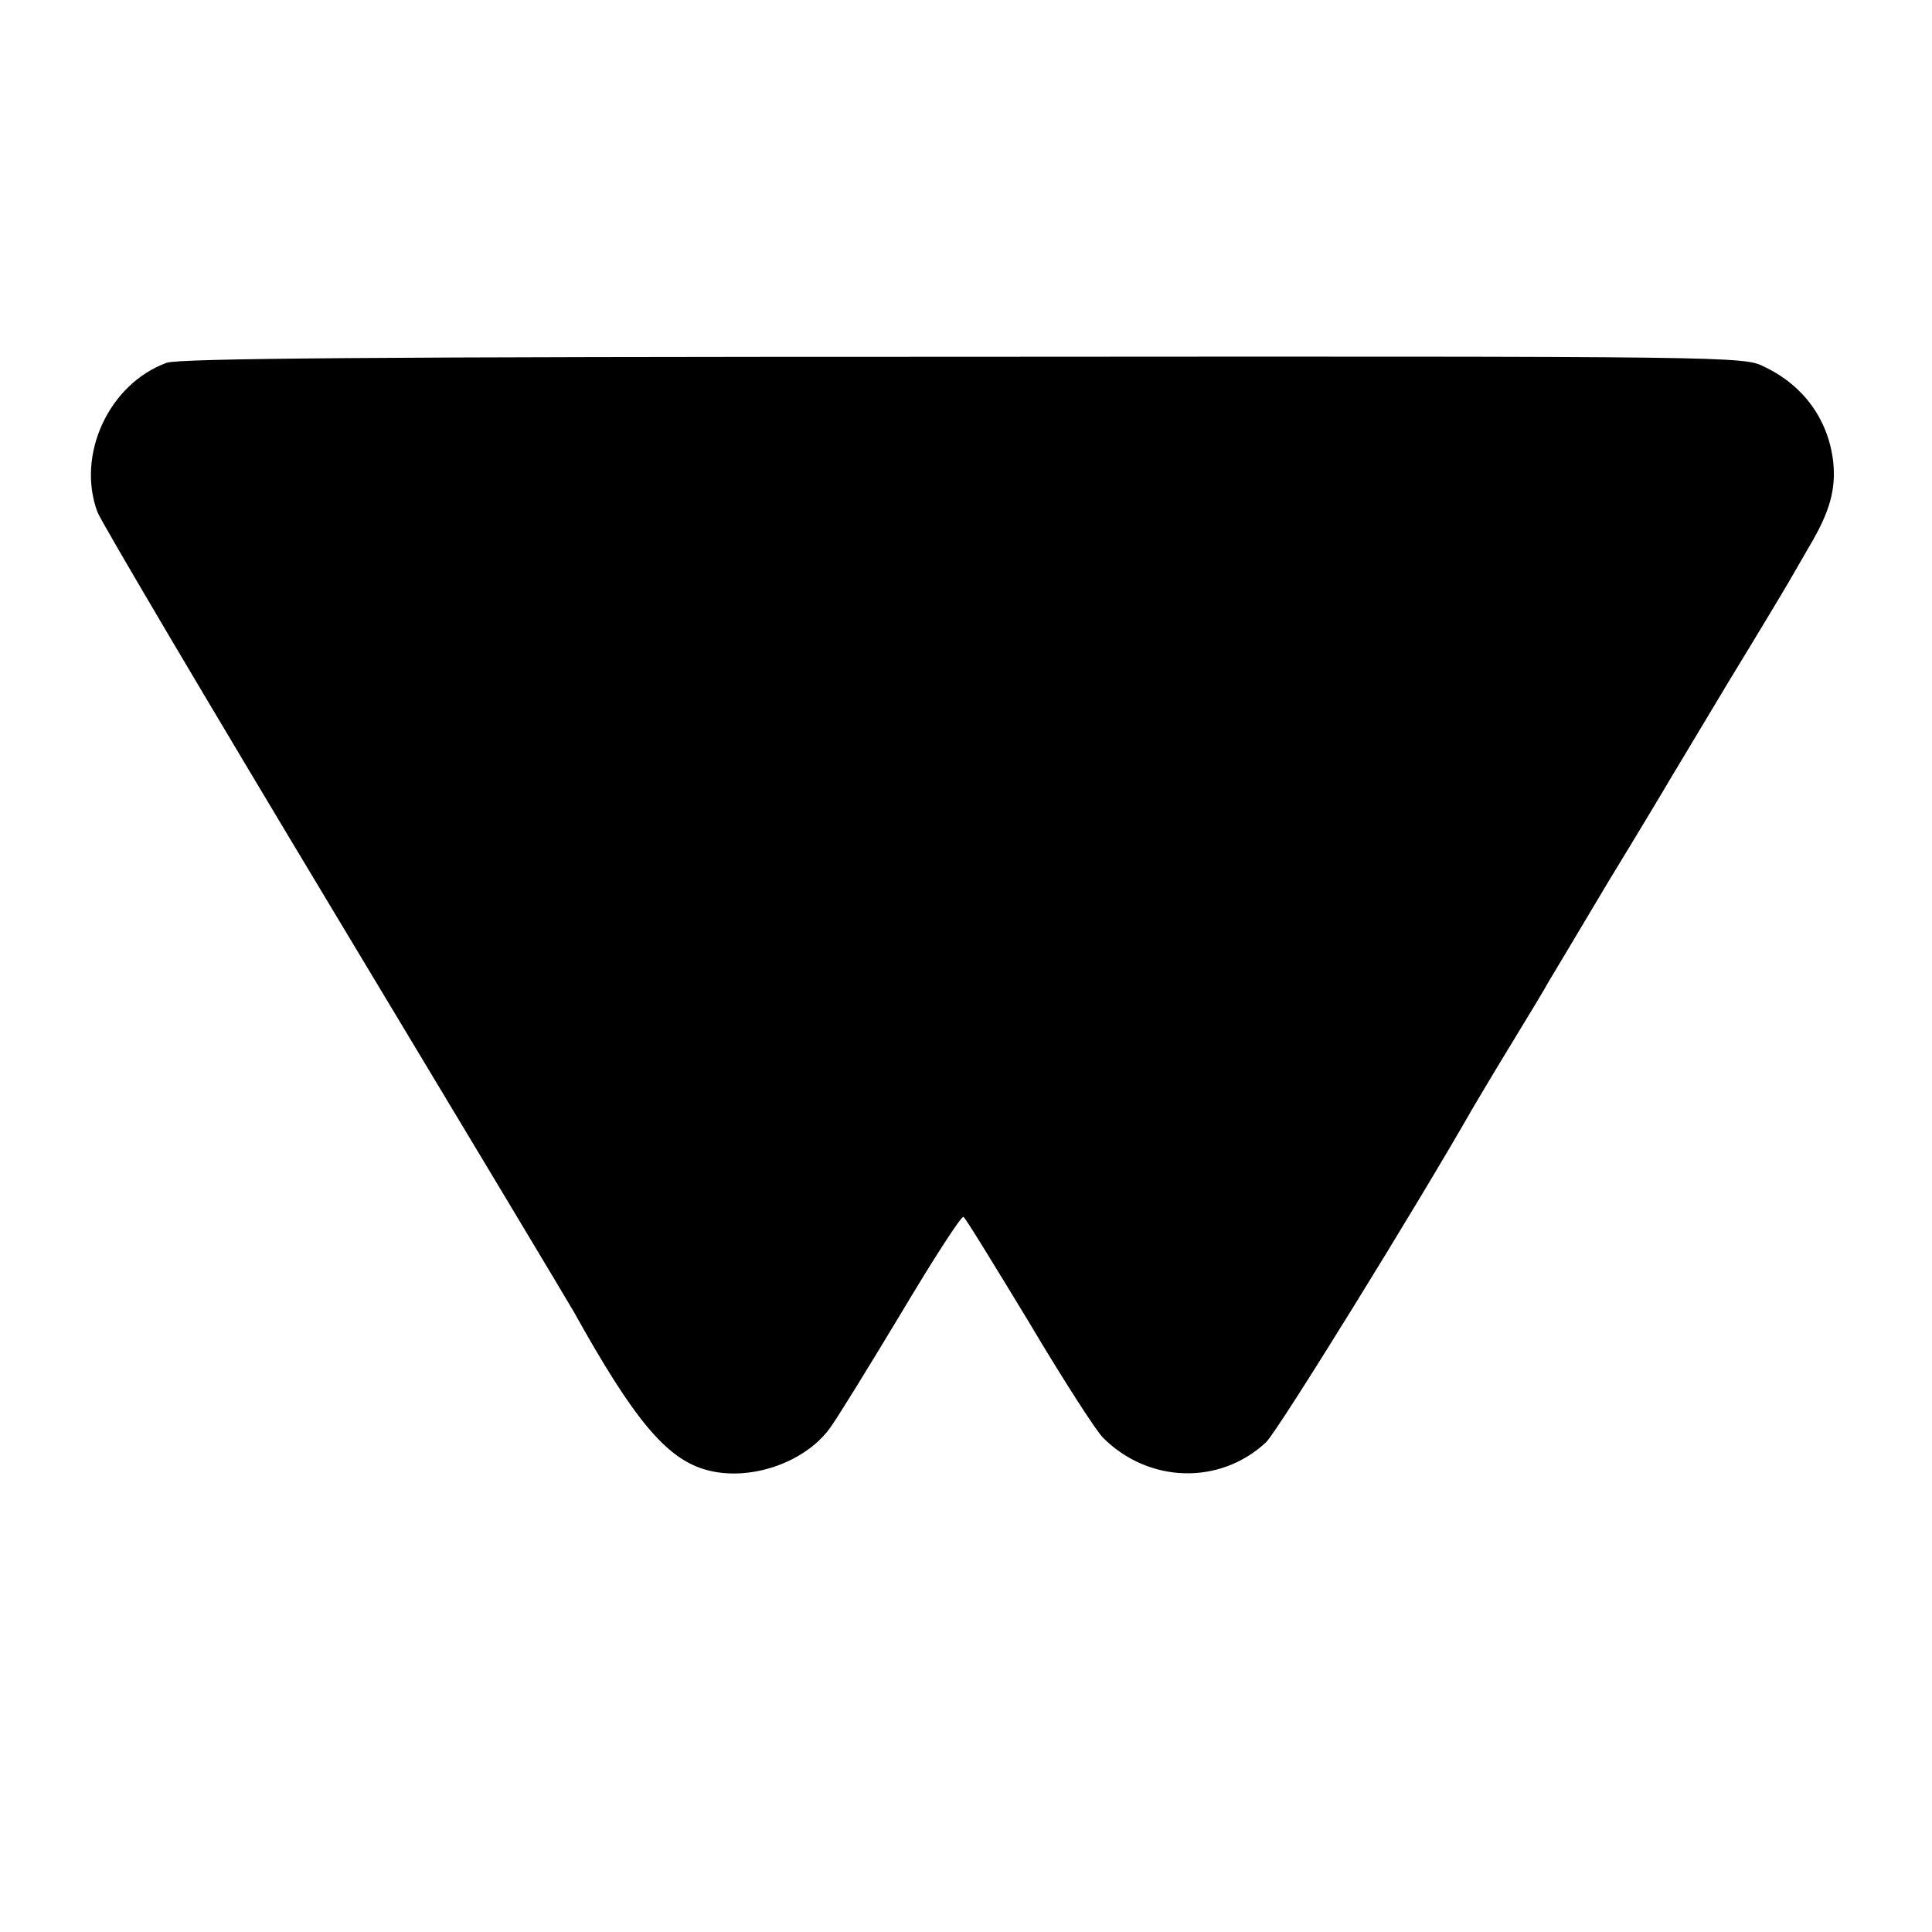 <?xml version="1.0" standalone="no"?>
<!DOCTYPE svg PUBLIC "-//W3C//DTD SVG 20010904//EN"
 "http://www.w3.org/TR/2001/REC-SVG-20010904/DTD/svg10.dtd">
<svg version="1.0" xmlns="http://www.w3.org/2000/svg"
 width="385pt" height="385pt" viewBox="0 0 385 385"
 preserveAspectRatio="xMidYMid meet">
<g transform="translate(0,385) scale(0.1,-0.1)"
fill="#000000" stroke="none">
<path d="M332 3127 c-115 -42 -180 -183 -138 -297 7 -19 221 -381 476 -805
255 -424 468 -779 474 -790 119 -214 184 -292 263 -314 85 -24 195 13 246 82
13 17 77 121 142 229 65 109 121 196 125 193 4 -2 62 -97 130 -209 67 -113
134 -217 148 -231 91 -91 233 -95 325 -9 24 23 305 478 412 666 6 10 39 66 75
125 36 59 70 115 75 125 6 10 60 100 120 201 61 100 115 190 120 199 6 10 60
100 120 200 61 100 115 190 120 199 6 10 24 42 41 71 41 69 53 114 47 169 -10
83 -59 151 -137 188 -41 21 -53 21 -1596 20 -1173 0 -1563 -3 -1588 -12z"/>
</g>
</svg>
